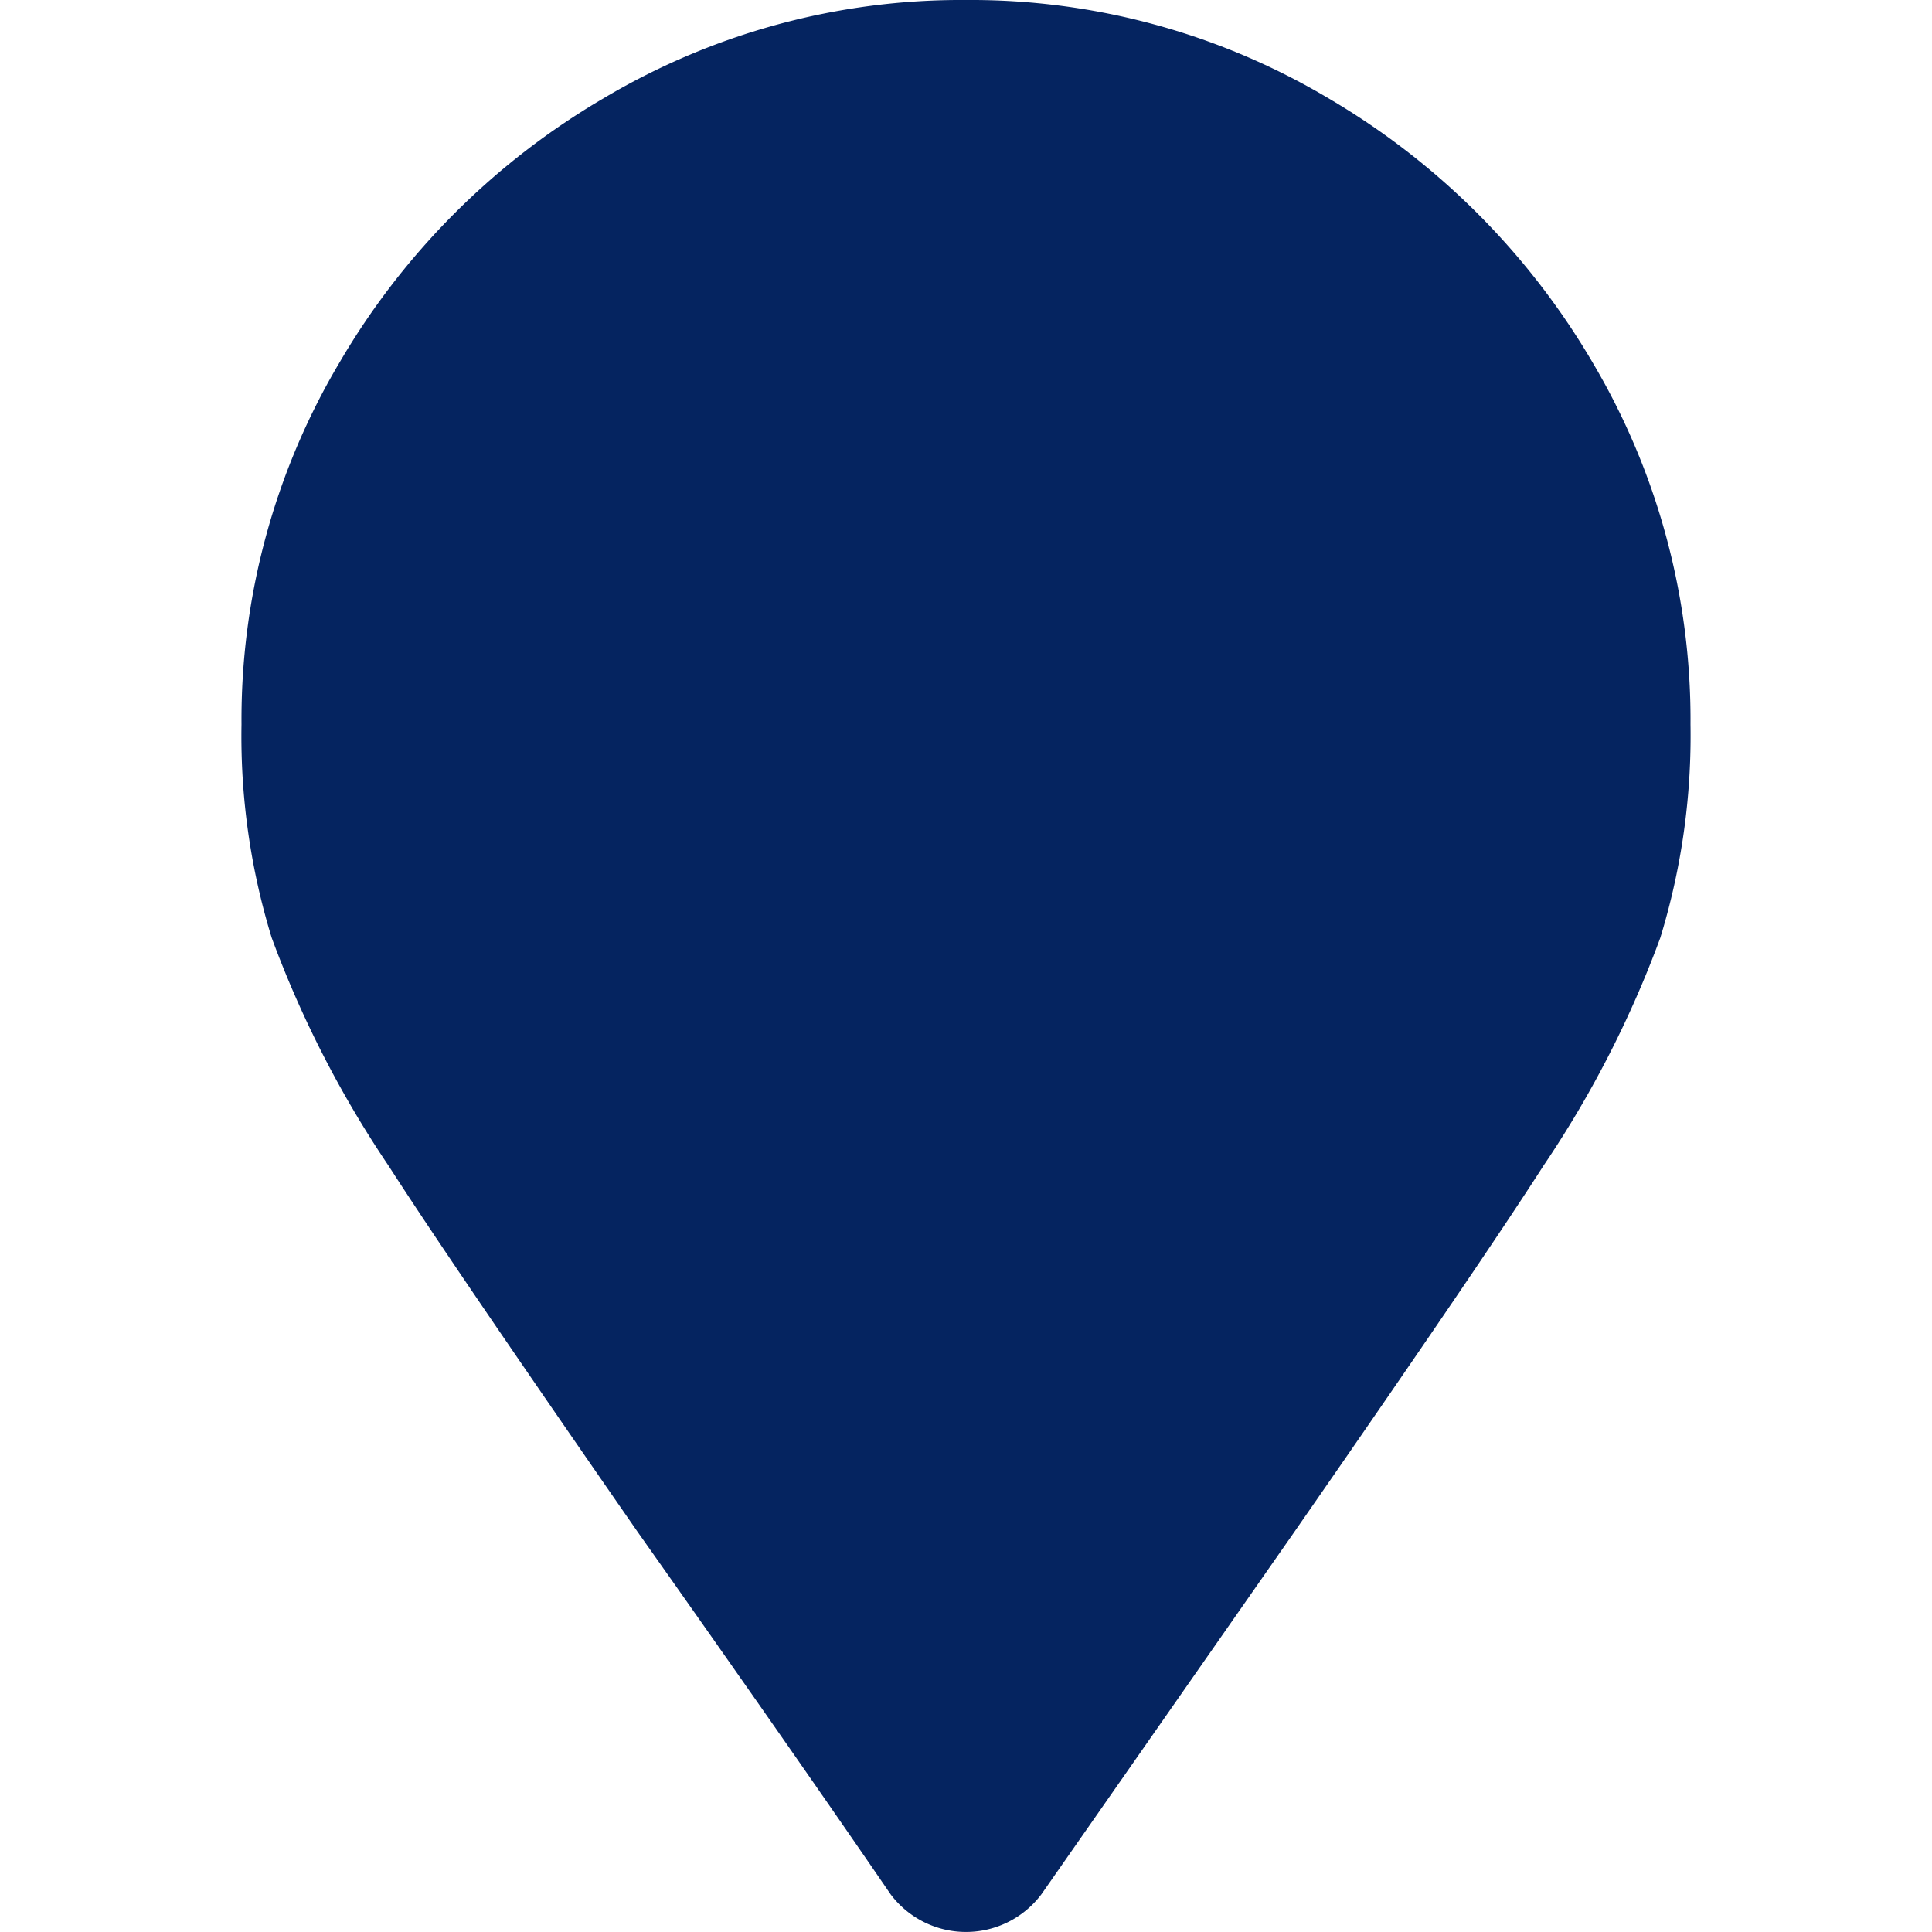 <svg xmlns="http://www.w3.org/2000/svg" viewBox="0 0 16 16"><defs><style>.a{fill:none;}.b{fill:#052460;}</style></defs><title>marker-blue</title><rect class="a" width="16" height="16"/><path class="b" d="M5.281,12.687Q3.72,10.437,3.219,9.656a8.834,8.834,0,0,1-.969-1.89A5.678,5.678,0,0,1,2,6a5.79,5.79,0,0,1,.813-3A6.1,6.1,0,0,1,5,.813,5.79,5.79,0,0,1,8,0a5.79,5.79,0,0,1,3,.813A6.123,6.123,0,0,1,13.188,3,5.8,5.8,0,0,1,14,6a5.708,5.708,0,0,1-.25,1.766,8.788,8.788,0,0,1-.969,1.89q-.5.781-2.062,3.031l-2.094,3a.781.781,0,0,1-1.25,0Q6.562,14.5,5.281,12.687Z"/></svg>